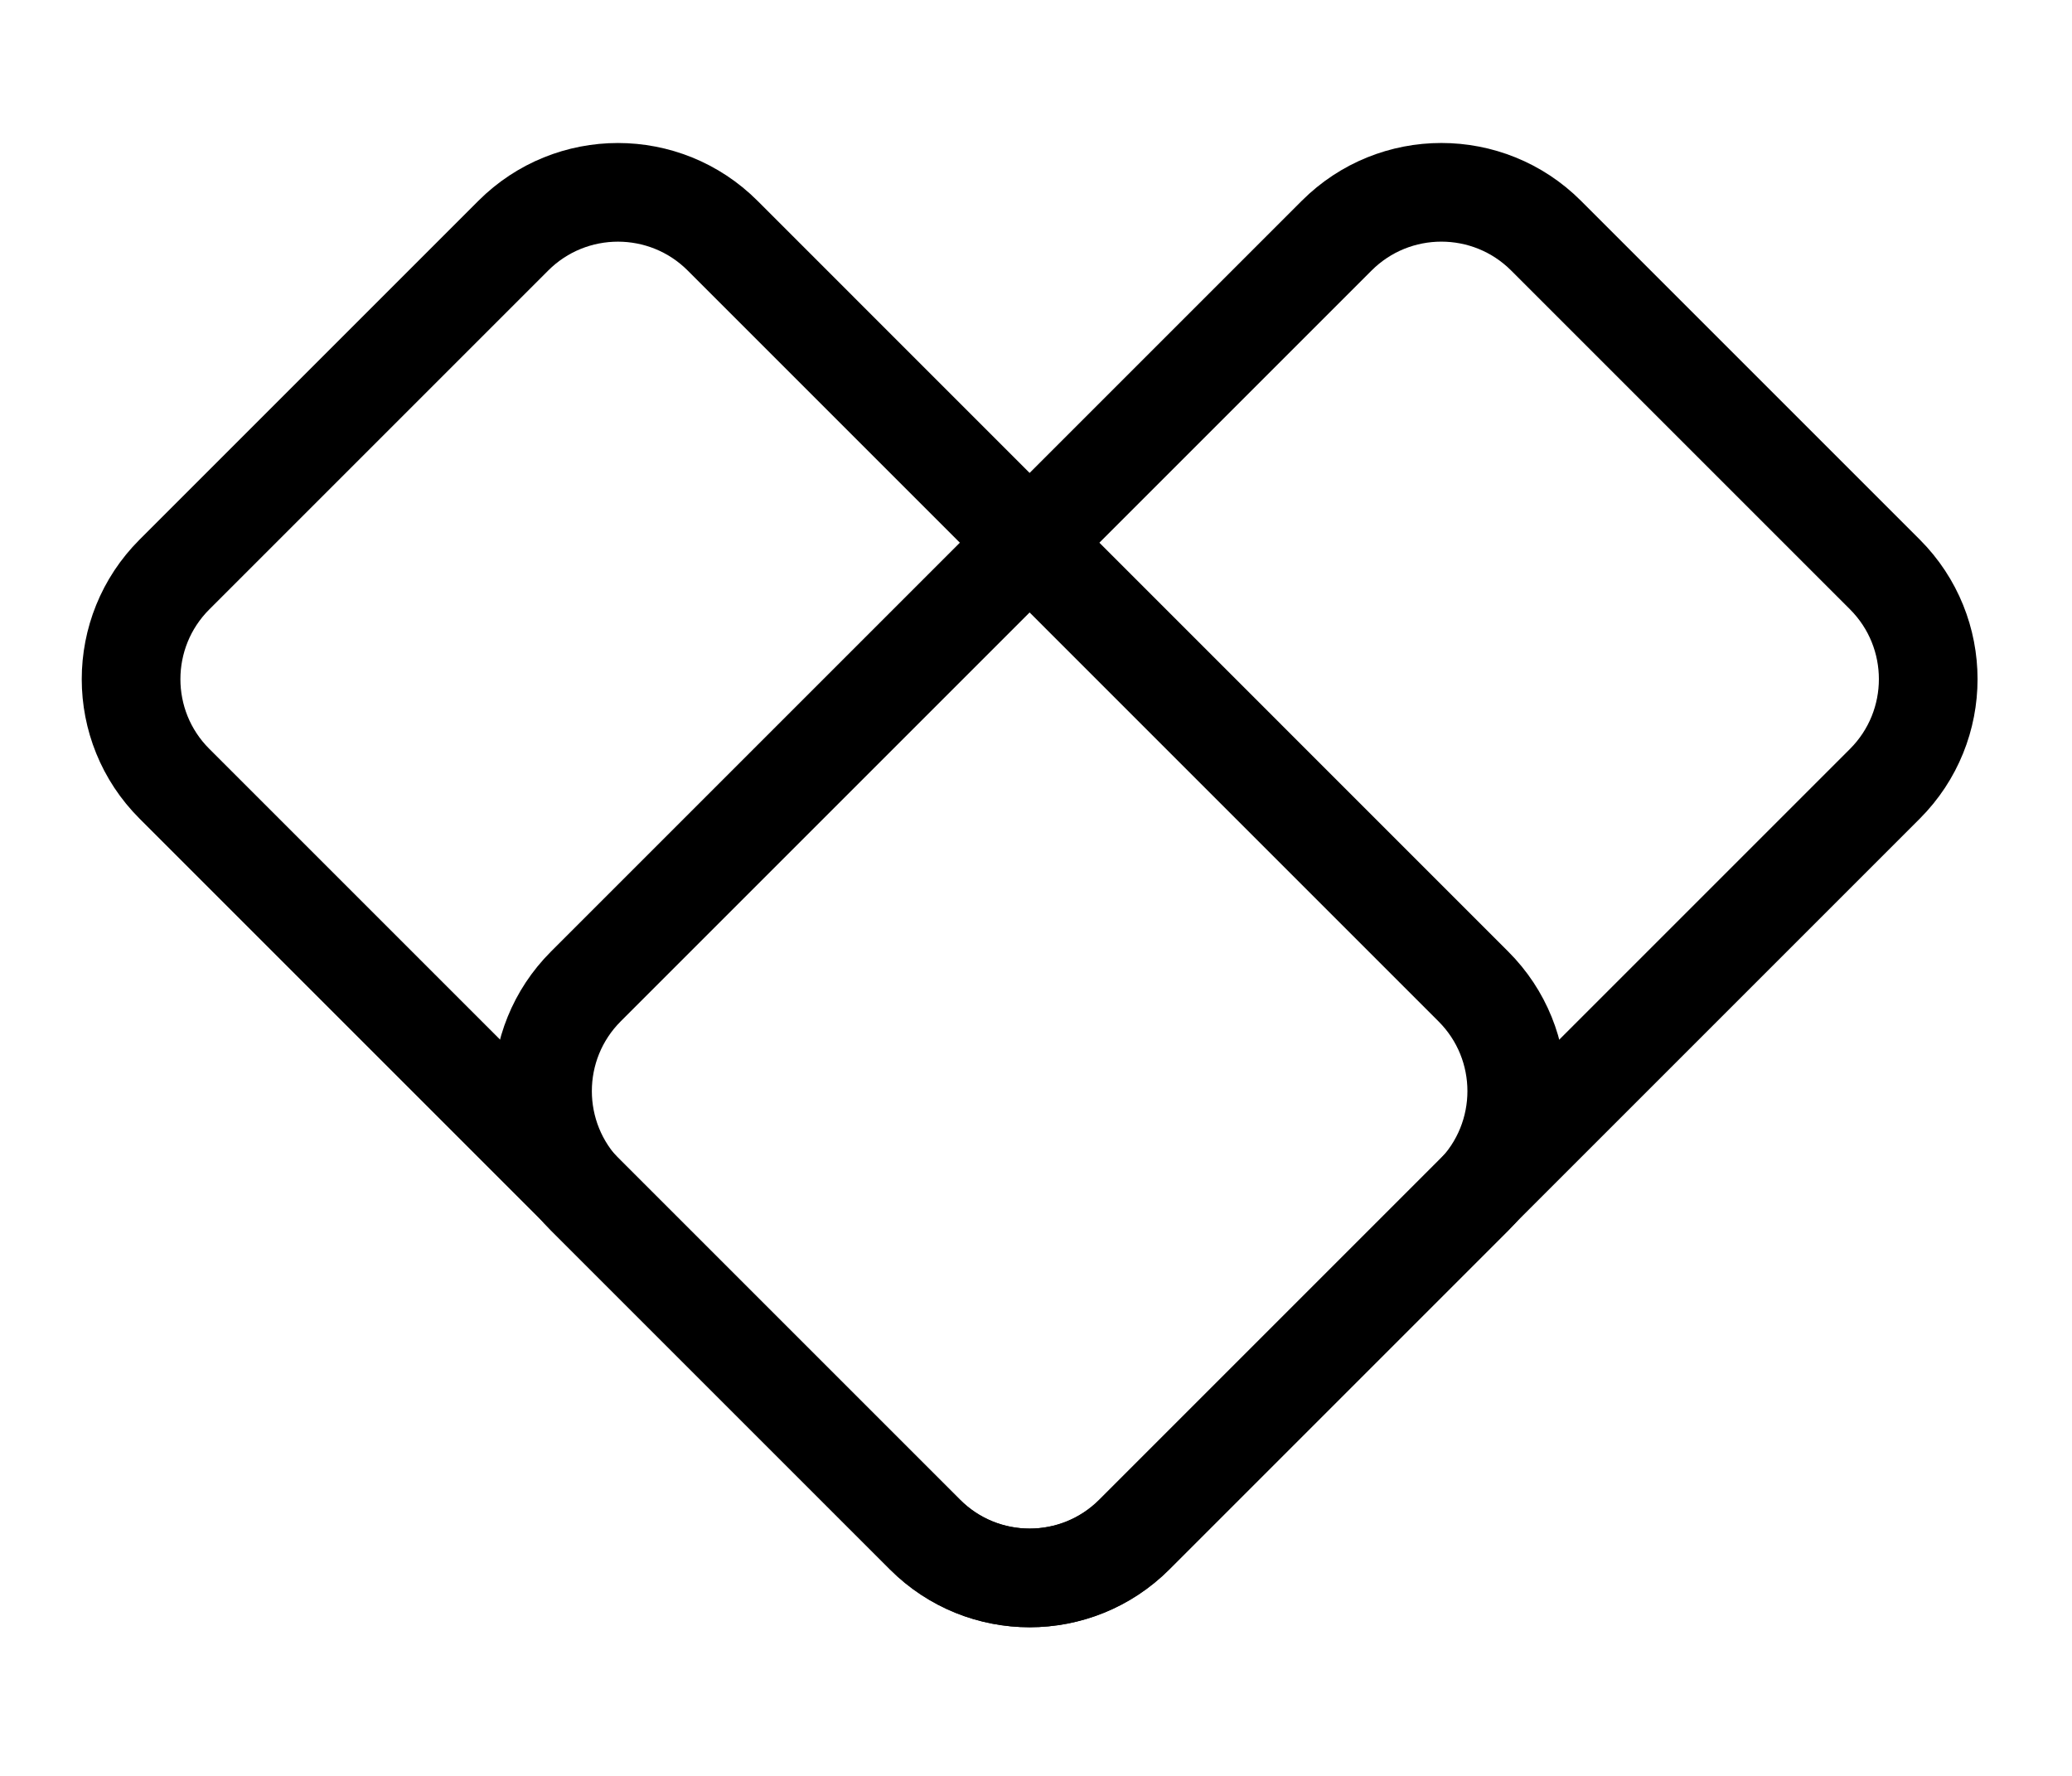 <svg width="21" height="18" viewBox="0 0 21 18" fill="none" xmlns="http://www.w3.org/2000/svg">
<g id="ico">
<g id="Rectangle 236">
<path id="Vector" d="M5.938 12.12L9.372 15.554C9.958 16.14 10.908 16.14 11.494 15.554L19.104 7.944C19.689 7.358 19.689 6.409 19.104 5.823L15.669 2.388C15.083 1.803 14.134 1.803 13.548 2.388L5.938 9.998C5.352 10.584 5.352 11.534 5.938 12.12Z" stroke="black"/>
</g>
<g id="Rectangle 235">
<path id="Vector_2" d="M5.202 2.389L1.768 5.823C1.182 6.409 1.182 7.359 1.768 7.944L9.378 15.554C9.963 16.14 10.913 16.14 11.499 15.554L14.933 12.12C15.519 11.534 15.519 10.584 14.933 9.999L7.324 2.389C6.738 1.803 5.788 1.803 5.202 2.389Z" stroke="black"/>
</g>
</g>
</svg>
